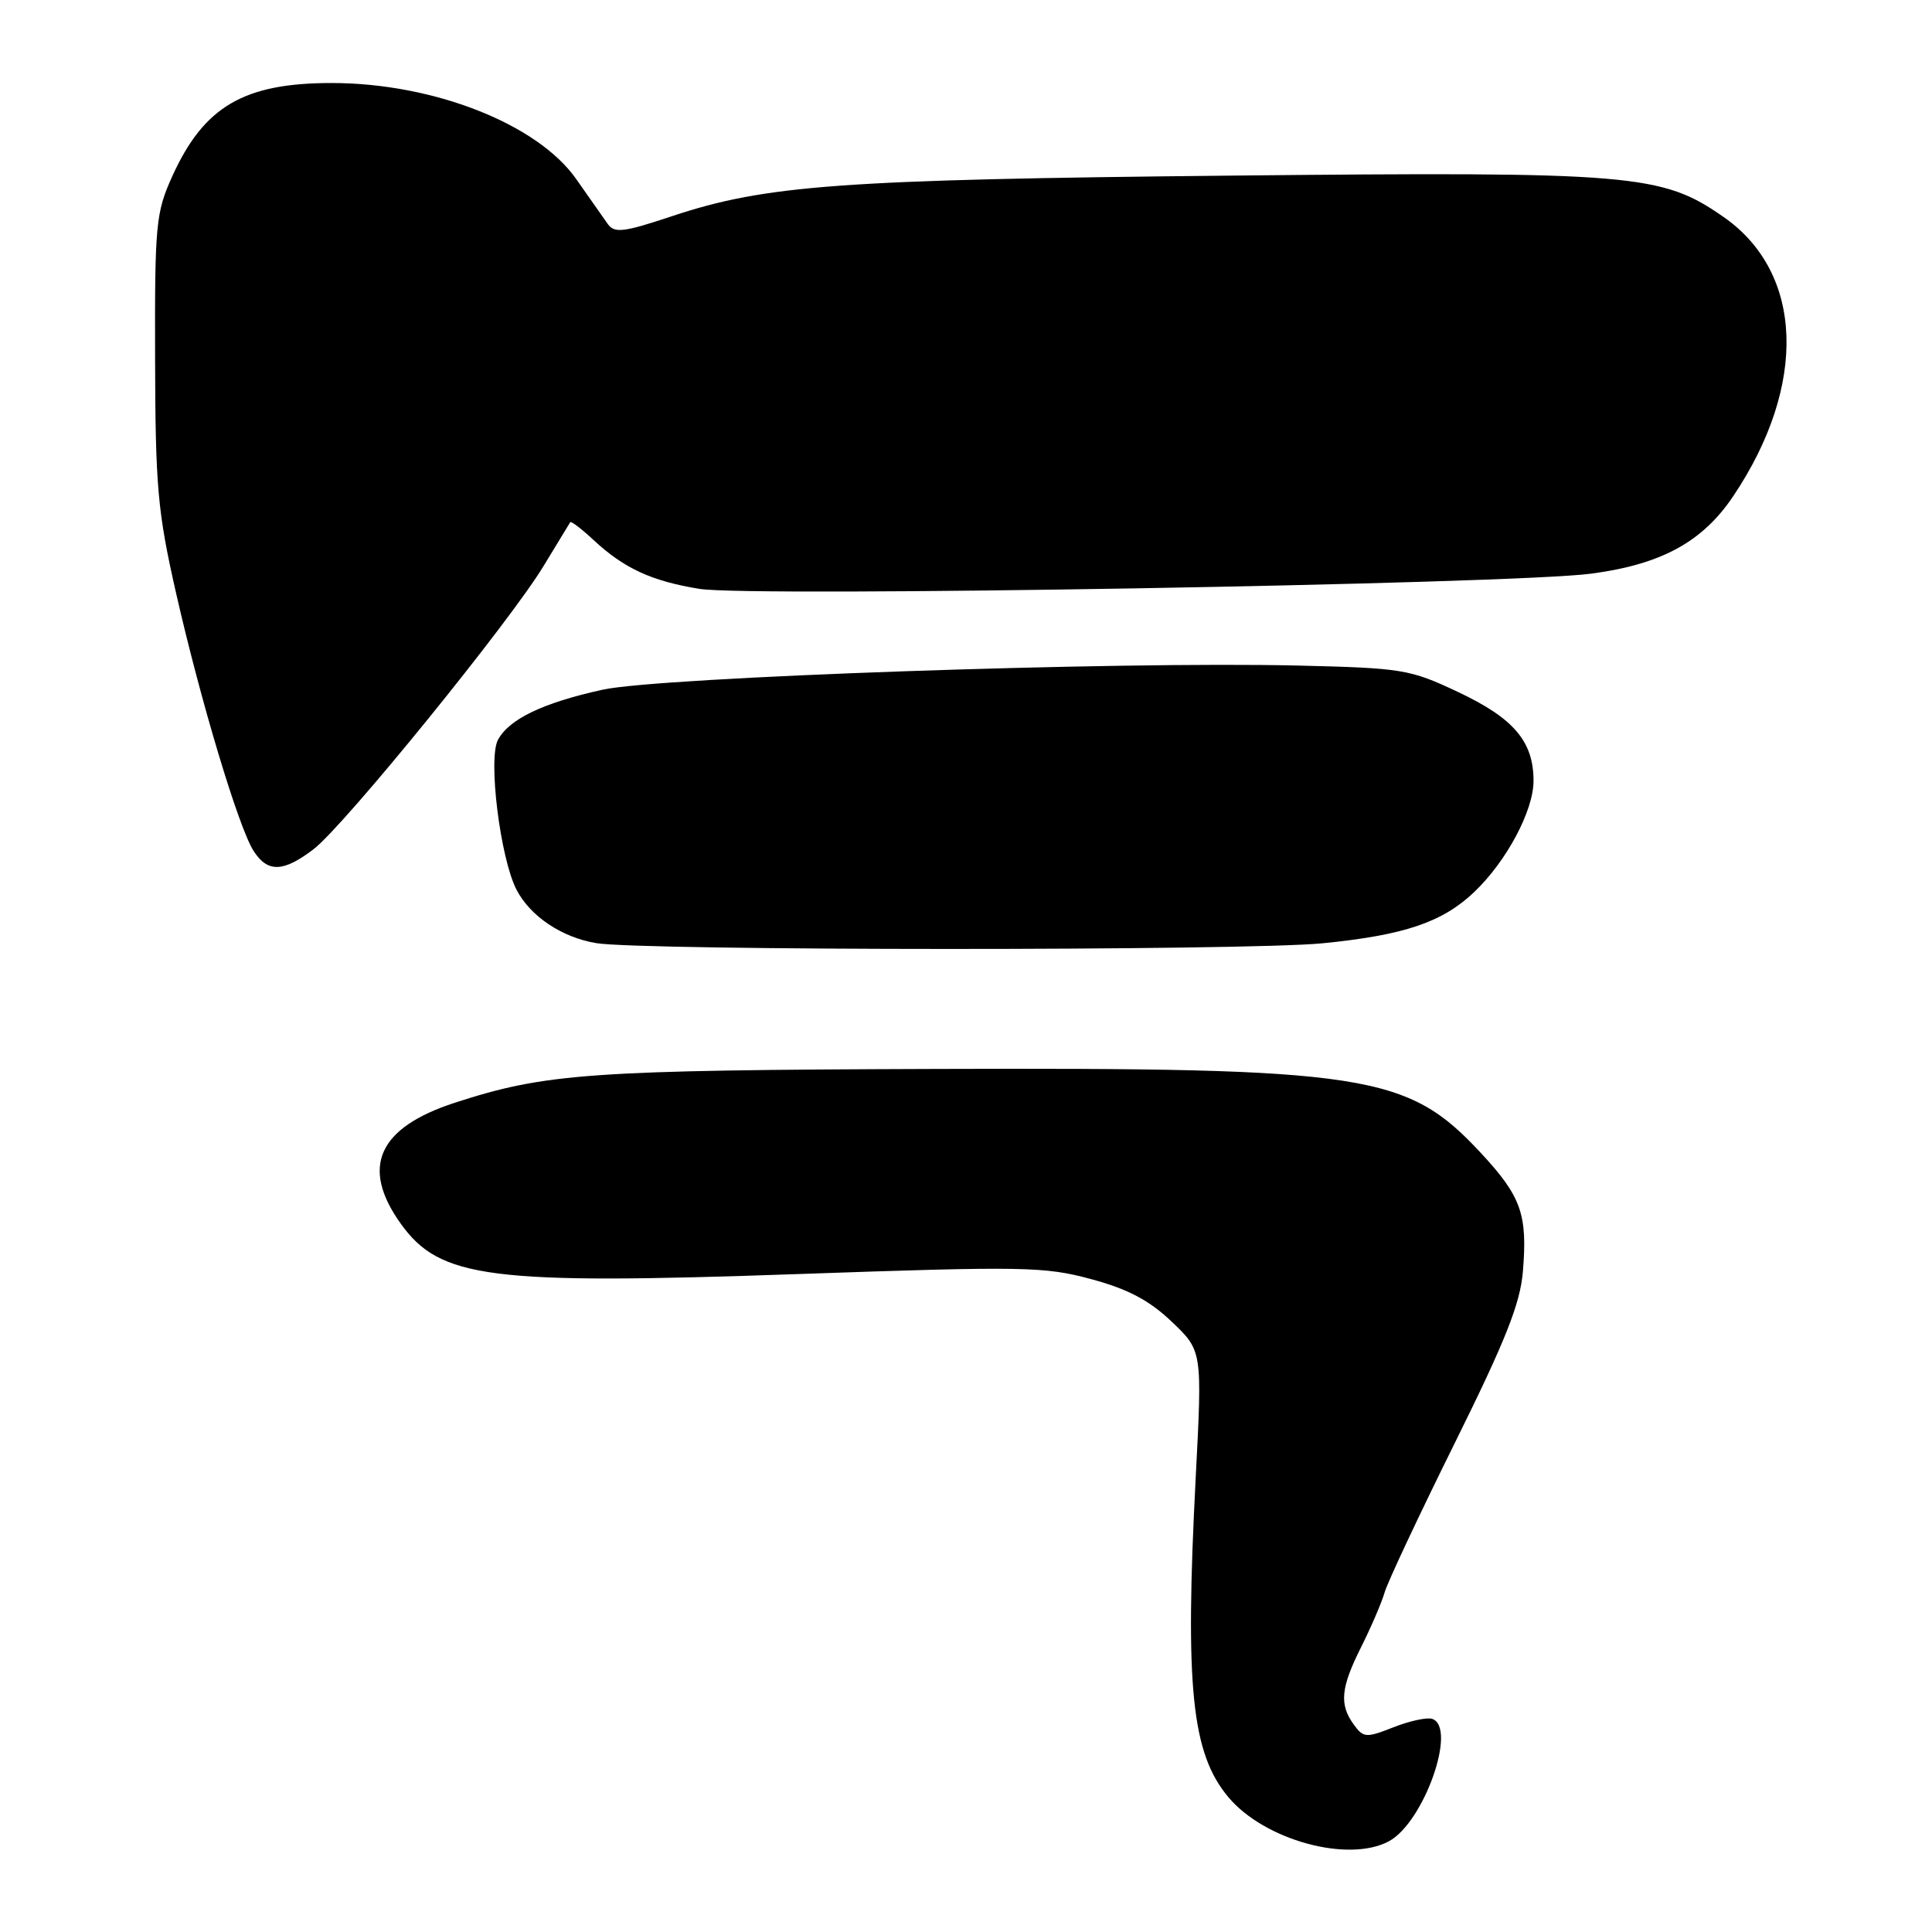 <?xml version="1.0" encoding="UTF-8" standalone="no"?>
<!DOCTYPE svg PUBLIC "-//W3C//DTD SVG 1.1//EN" "http://www.w3.org/Graphics/SVG/1.1/DTD/svg11.dtd" >
<svg xmlns="http://www.w3.org/2000/svg" xmlns:xlink="http://www.w3.org/1999/xlink" version="1.1" viewBox="0 0 256 256">
 <g >
 <path fill="currentColor"
d=" M 184.03 243.98 C 188.67 241.50 193.13 228.88 189.77 227.76 C 189.09 227.53 186.78 228.03 184.65 228.87 C 181.01 230.30 180.67 230.28 179.38 228.51 C 177.44 225.85 177.65 223.63 180.37 218.22 C 181.67 215.62 183.07 212.38 183.47 211.00 C 183.87 209.62 188.06 200.71 192.77 191.20 C 199.50 177.62 201.44 172.73 201.79 168.49 C 202.42 160.91 201.58 158.54 196.21 152.76 C 186.45 142.27 181.19 141.46 124.00 141.64 C 78.13 141.79 72.33 142.20 60.26 146.12 C 50.10 149.43 47.76 154.64 53.07 162.10 C 58.29 169.42 64.82 170.26 105.73 168.82 C 135.70 167.77 138.42 167.82 144.58 169.49 C 149.47 170.81 152.27 172.29 155.26 175.13 C 159.31 178.99 159.31 178.99 158.44 195.74 C 156.99 223.59 157.89 232.34 162.78 238.15 C 167.55 243.83 178.64 246.87 184.03 243.98 Z  M 175.26 124.99 C 186.09 123.91 191.11 122.22 195.34 118.20 C 199.62 114.13 203.20 107.42 203.20 103.47 C 203.20 98.24 200.59 95.17 193.17 91.68 C 186.81 88.68 185.82 88.52 172.00 88.19 C 147.96 87.62 87.40 89.72 79.84 91.39 C 71.92 93.14 67.46 95.28 65.98 98.04 C 64.65 100.53 66.28 113.71 68.44 117.89 C 70.26 121.41 74.44 124.21 79.00 124.97 C 85.08 125.99 165.06 126.00 175.26 124.99 Z  M 41.54 112.53 C 45.58 109.46 67.61 82.33 72.05 74.96 C 73.87 71.96 75.45 69.36 75.56 69.19 C 75.68 69.03 77.07 70.08 78.64 71.55 C 82.70 75.32 86.34 77.00 92.69 78.03 C 99.49 79.14 200.36 77.41 210.86 76.01 C 220.18 74.77 225.61 71.79 229.68 65.72 C 239.52 51.04 239.01 36.17 228.41 28.77 C 220.20 23.04 216.53 22.73 163.04 23.27 C 111.39 23.79 101.47 24.51 89.03 28.65 C 82.63 30.78 81.42 30.93 80.53 29.68 C 79.97 28.89 78.09 26.21 76.36 23.74 C 71.24 16.43 57.44 11.00 43.94 11.00 C 32.31 11.00 27.02 14.10 22.82 23.37 C 20.65 28.17 20.50 29.71 20.55 47.50 C 20.59 64.48 20.88 67.78 23.31 78.50 C 26.58 92.89 31.61 109.64 33.60 112.75 C 35.46 115.65 37.53 115.59 41.54 112.53 Z "/>
</g>
</svg>
